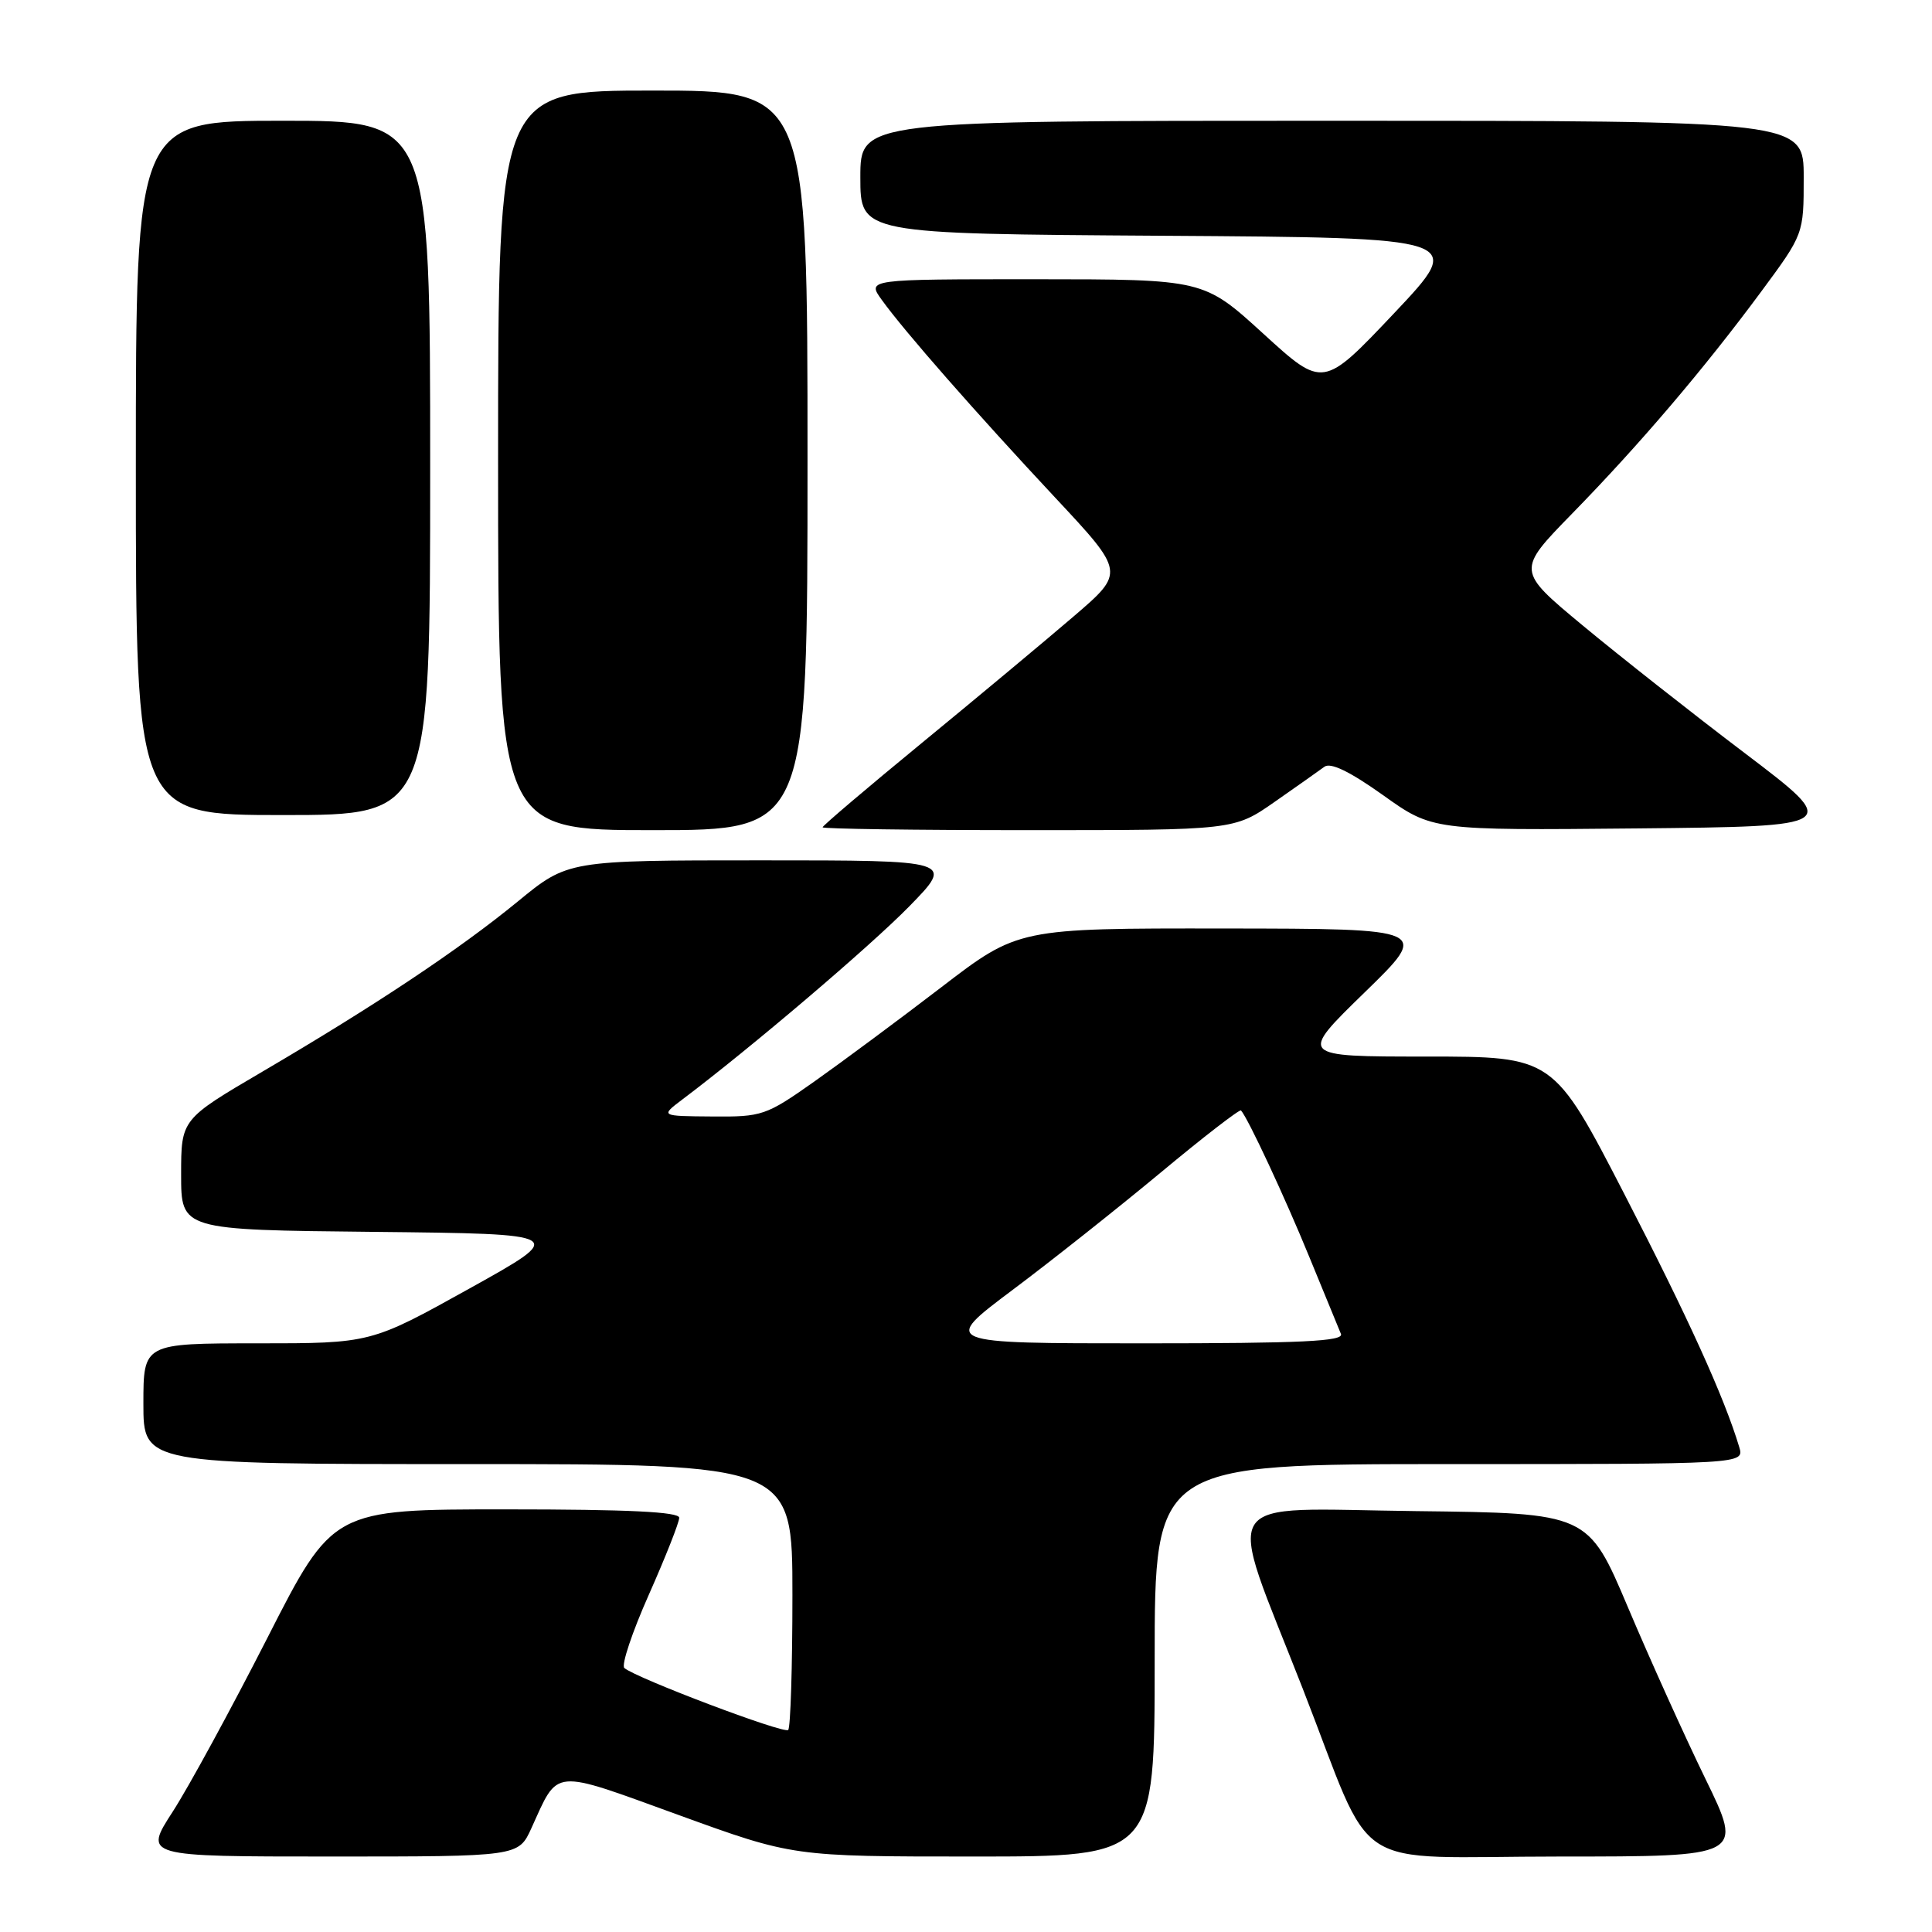 <?xml version="1.0" encoding="UTF-8" standalone="no"?>
<!DOCTYPE svg PUBLIC "-//W3C//DTD SVG 1.1//EN" "http://www.w3.org/Graphics/SVG/1.1/DTD/svg11.dtd" >
<svg xmlns="http://www.w3.org/2000/svg" xmlns:xlink="http://www.w3.org/1999/xlink" version="1.1" viewBox="0 0 256 256">
 <g >
 <path fill="currentColor"
d=" M 70.41 242.25 C 74.06 234.24 72.94 234.34 89.90 240.49 C 105.06 246.00 105.06 246.00 129.03 246.00 C 153.00 246.00 153.00 246.00 153.00 220.00 C 153.00 194.00 153.00 194.00 192.07 194.00 C 231.13 194.00 231.13 194.00 230.46 191.75 C 228.48 185.15 223.69 174.61 215.25 158.25 C 205.83 140.00 205.83 140.00 188.96 140.00 C 172.09 140.00 172.09 140.00 180.79 131.53 C 189.50 123.06 189.50 123.06 162.21 123.03 C 134.92 123.00 134.92 123.00 124.71 130.83 C 119.10 135.13 111.52 140.75 107.87 143.33 C 101.50 147.82 100.98 148.00 94.37 147.94 C 87.50 147.89 87.50 147.89 90.41 145.69 C 99.49 138.85 115.30 125.39 120.47 120.11 C 126.44 114.00 126.44 114.00 100.85 114.00 C 75.25 114.00 75.25 114.00 68.60 119.46 C 60.81 125.84 49.75 133.21 34.75 142.01 C 24.00 148.32 24.00 148.32 24.00 155.64 C 24.00 162.97 24.00 162.97 49.61 163.23 C 75.22 163.50 75.22 163.50 62.18 170.75 C 49.14 178.00 49.14 178.00 34.07 178.00 C 19.00 178.00 19.00 178.00 19.00 186.00 C 19.00 194.00 19.00 194.00 62.00 194.00 C 105.00 194.00 105.00 194.00 105.00 211.33 C 105.00 220.87 104.75 228.92 104.44 229.23 C 103.89 229.78 84.29 222.36 82.73 221.02 C 82.30 220.65 83.76 216.28 85.98 211.29 C 88.19 206.31 90.00 201.73 90.00 201.11 C 90.00 200.33 83.26 200.00 67.05 200.00 C 44.10 200.00 44.10 200.00 35.42 217.05 C 30.64 226.42 25.01 236.77 22.89 240.05 C 19.04 246.00 19.04 246.00 43.87 246.00 C 68.70 246.00 68.70 246.00 70.41 242.25 Z  M 226.00 235.75 C 223.25 230.11 218.63 219.88 215.72 213.00 C 210.43 200.50 210.43 200.50 187.60 200.23 C 160.81 199.92 162.35 197.49 172.61 223.73 C 182.38 248.75 178.17 246.00 206.71 246.00 C 230.99 246.00 230.99 246.00 226.00 235.75 Z  M 107.00 61.00 C 107.00 12.00 107.00 12.00 86.50 12.00 C 66.00 12.00 66.00 12.00 66.00 61.00 C 66.00 110.00 66.00 110.00 86.50 110.00 C 107.00 110.00 107.00 110.00 107.00 61.00 Z  M 168.90 106.25 C 171.86 104.19 174.82 102.09 175.49 101.60 C 176.31 100.99 178.86 102.23 183.26 105.36 C 189.80 110.03 189.80 110.03 216.89 109.77 C 243.98 109.50 243.98 109.50 231.24 99.83 C 224.23 94.52 214.55 86.89 209.72 82.88 C 200.95 75.60 200.95 75.60 208.32 68.05 C 217.24 58.92 225.78 48.90 233.36 38.65 C 239.00 31.02 239.00 31.02 239.00 23.51 C 239.00 16.00 239.00 16.00 176.50 16.00 C 114.00 16.00 114.00 16.00 114.00 23.49 C 114.00 30.98 114.00 30.98 154.09 31.24 C 194.17 31.50 194.17 31.50 184.75 41.48 C 175.32 51.45 175.32 51.45 167.41 44.23 C 159.50 37.01 159.50 37.01 137.18 37.00 C 114.86 37.00 114.86 37.00 116.85 39.75 C 119.81 43.87 129.35 54.74 139.79 65.91 C 149.07 75.84 149.07 75.84 142.27 81.67 C 138.53 84.88 129.52 92.39 122.24 98.37 C 114.96 104.35 109.00 109.41 109.00 109.62 C 109.00 109.83 121.27 110.00 136.26 110.00 C 163.53 110.00 163.53 110.00 168.90 106.25 Z  M 57.00 62.00 C 57.00 16.00 57.00 16.00 37.50 16.00 C 18.00 16.00 18.00 16.00 18.00 62.00 C 18.00 108.00 18.00 108.00 37.50 108.00 C 57.00 108.00 57.00 108.00 57.00 62.00 Z  M 134.12 170.96 C 139.28 167.10 148.14 160.07 153.81 155.36 C 159.48 150.64 164.26 146.95 164.44 147.14 C 165.38 148.19 170.27 158.68 173.48 166.53 C 175.50 171.46 177.39 176.06 177.68 176.75 C 178.10 177.73 172.48 178.00 151.48 178.00 C 124.74 178.00 124.74 178.00 134.12 170.96 Z "/>
</g>
</svg>